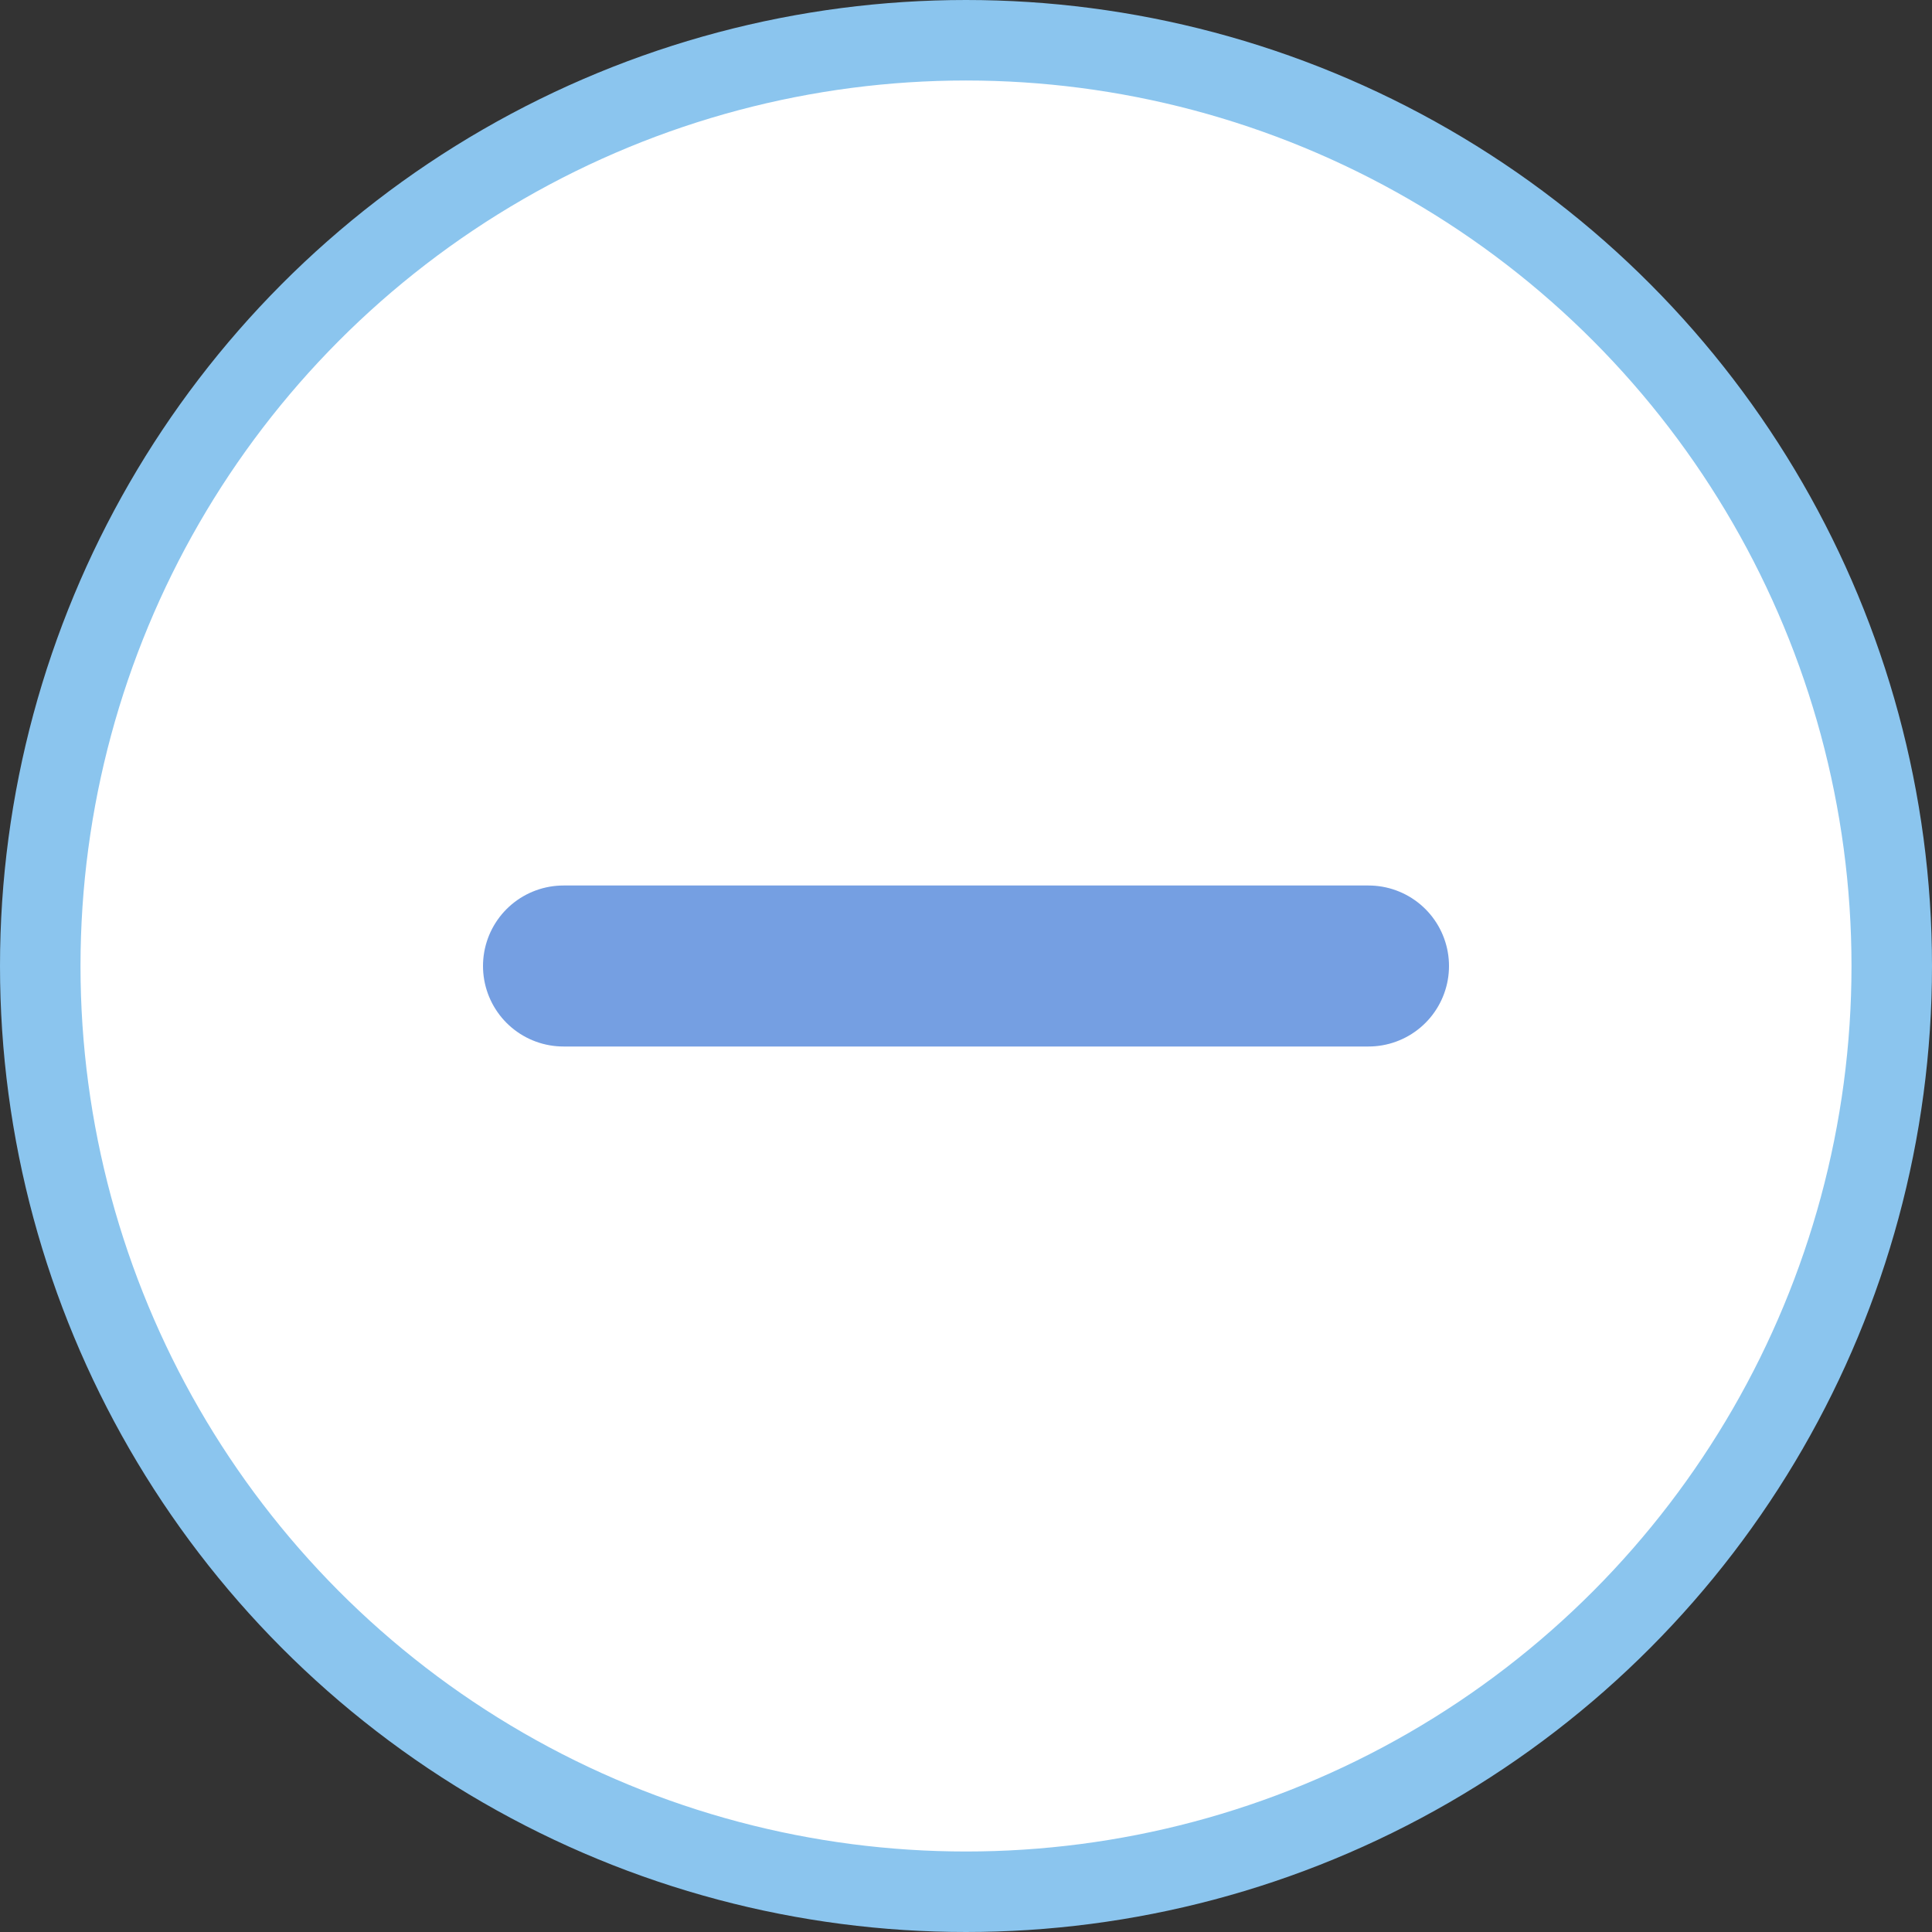 <svg width="24" height="24" viewBox="0 0 24 24" fill="none" xmlns="http://www.w3.org/2000/svg">
<rect x="0" y="0" width="24" height="24" fill="#333333" stroke="none"/>
<g clip-path="url(#clip0_445_87057)">
<circle cx="12" cy="12" r="11.5" fill="white" stroke="#8BC5EE"/>
<path opacity="0.6" d="M7 12L17 12" stroke="#1960CF" stroke-width="2" stroke-linecap="round"/>
</g>
<defs>
<clipPath id="clip0_445_87057">
<rect width="24" height="24" fill="white"/>
</clipPath>
</defs>
</svg>
